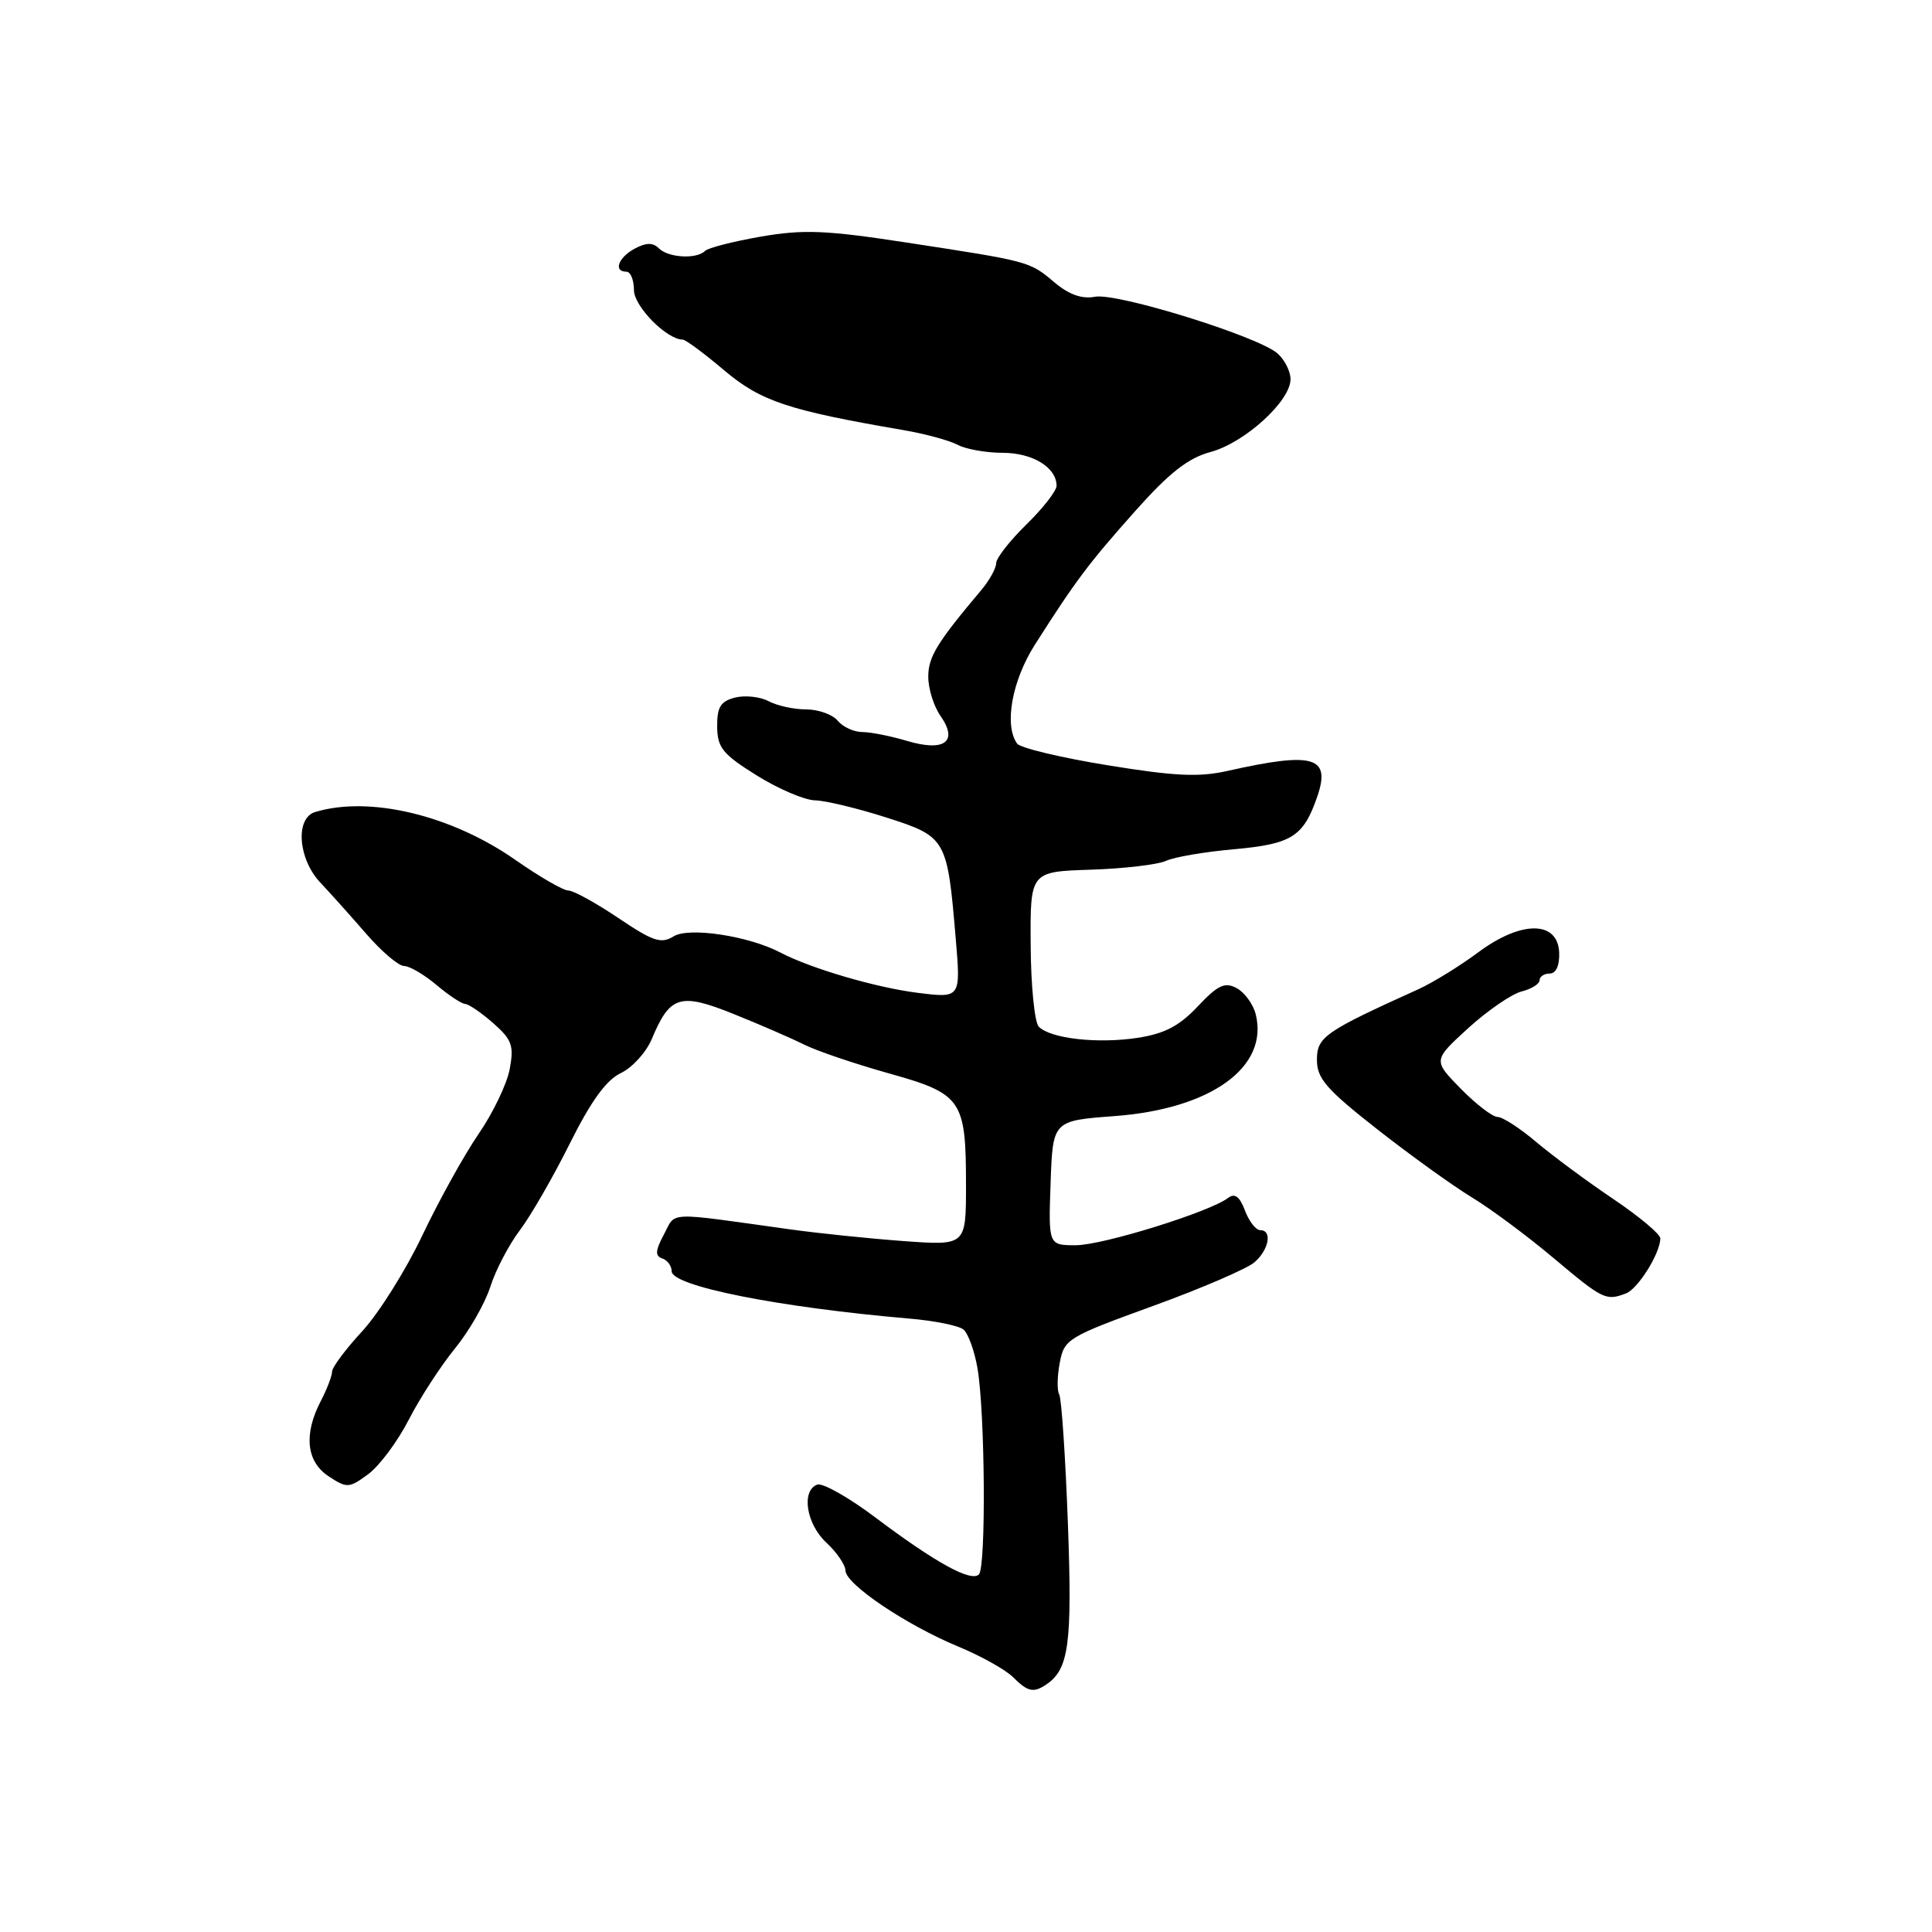 <?xml version="1.0" encoding="UTF-8" standalone="no"?>
<!DOCTYPE svg PUBLIC "-//W3C//DTD SVG 1.1//EN" "http://www.w3.org/Graphics/SVG/1.1/DTD/svg11.dtd" >
<svg xmlns="http://www.w3.org/2000/svg" xmlns:xlink="http://www.w3.org/1999/xlink" version="1.1" viewBox="0 0 256 256">
 <g >
 <path fill="currentColor"
d=" M 138.60 223.23 C 141.64 221.21 142.09 217.87 141.50 201.81 C 141.17 192.92 140.65 185.25 140.35 184.76 C 140.05 184.27 140.08 182.40 140.42 180.59 C 141.01 177.43 141.46 177.16 152.77 173.05 C 159.22 170.71 165.29 168.09 166.25 167.24 C 168.17 165.54 168.60 163.00 166.98 163.00 C 166.41 163.00 165.50 161.83 164.96 160.39 C 164.26 158.54 163.61 158.06 162.73 158.73 C 160.30 160.59 146.11 165.00 142.55 165.00 C 138.92 165.00 138.92 165.00 139.21 156.75 C 139.50 148.50 139.50 148.50 147.67 147.89 C 160.46 146.94 168.14 141.40 166.39 134.40 C 166.05 133.05 164.91 131.49 163.86 130.93 C 162.29 130.09 161.38 130.52 158.70 133.36 C 156.23 135.98 154.29 136.98 150.67 137.53 C 145.38 138.32 139.22 137.62 137.65 136.05 C 137.09 135.49 136.60 130.64 136.57 125.27 C 136.50 115.50 136.50 115.50 144.50 115.24 C 148.90 115.10 153.40 114.57 154.50 114.07 C 155.60 113.56 159.65 112.87 163.50 112.53 C 171.18 111.84 172.71 110.87 174.55 105.54 C 176.36 100.25 174.06 99.59 162.70 102.14 C 158.87 103.01 155.64 102.85 146.70 101.39 C 140.54 100.39 135.17 99.10 134.77 98.53 C 133.03 96.09 134.09 90.20 137.13 85.42 C 142.58 76.87 144.23 74.67 150.41 67.73 C 154.94 62.64 157.43 60.69 160.41 59.89 C 164.93 58.67 171.00 53.15 171.00 50.25 C 171.00 49.19 170.21 47.64 169.25 46.81 C 166.59 44.53 148.00 38.77 145.10 39.32 C 143.37 39.65 141.65 39.05 139.70 37.40 C 136.40 34.62 136.46 34.64 120.00 32.12 C 109.46 30.50 106.46 30.38 100.83 31.35 C 97.16 31.99 93.83 32.84 93.42 33.25 C 92.30 34.37 88.56 34.16 87.31 32.91 C 86.52 32.12 85.63 32.13 84.11 32.94 C 81.93 34.11 81.24 36.00 83.00 36.00 C 83.55 36.00 84.00 37.09 84.00 38.43 C 84.00 40.59 88.35 45.00 90.47 45.00 C 90.84 45.00 93.31 46.83 95.96 49.07 C 100.83 53.17 104.38 54.36 119.70 56.99 C 122.57 57.48 125.80 58.36 126.89 58.94 C 127.98 59.52 130.67 60.00 132.86 60.00 C 136.83 60.00 140.00 61.94 140.00 64.37 C 140.00 65.04 138.20 67.35 136.00 69.50 C 133.80 71.65 132.00 73.95 132.00 74.62 C 132.00 75.28 131.12 76.88 130.04 78.17 C 124.15 85.16 123.00 87.04 123.00 89.67 C 123.00 91.26 123.73 93.59 124.62 94.86 C 127.01 98.28 125.16 99.66 120.17 98.17 C 118.02 97.53 115.36 97.00 114.26 97.00 C 113.15 97.00 111.68 96.32 111.00 95.50 C 110.32 94.67 108.43 94.00 106.81 94.00 C 105.19 94.00 102.96 93.51 101.84 92.91 C 100.73 92.32 98.73 92.10 97.41 92.43 C 95.48 92.92 95.01 93.68 95.03 96.27 C 95.05 99.07 95.75 99.93 100.27 102.75 C 103.14 104.54 106.62 106.02 107.99 106.05 C 109.37 106.08 113.62 107.10 117.43 108.32 C 125.40 110.87 125.52 111.09 126.64 124.38 C 127.31 132.27 127.31 132.27 121.57 131.55 C 116.07 130.86 107.44 128.33 103.41 126.22 C 99.21 124.01 91.28 122.81 89.26 124.07 C 87.61 125.10 86.53 124.74 81.93 121.64 C 78.96 119.64 75.98 118.00 75.31 118.00 C 74.64 118.00 71.50 116.18 68.33 113.97 C 59.83 108.01 48.96 105.41 41.75 107.60 C 39.10 108.41 39.49 113.79 42.42 116.92 C 43.76 118.34 46.51 121.41 48.54 123.75 C 50.57 126.09 52.82 128.00 53.54 128.00 C 54.26 128.00 56.18 129.12 57.82 130.50 C 59.45 131.88 61.17 133.01 61.64 133.03 C 62.11 133.05 63.78 134.19 65.35 135.57 C 67.84 137.76 68.12 138.55 67.54 141.66 C 67.17 143.64 65.31 147.50 63.41 150.26 C 61.52 153.02 58.17 159.05 55.98 163.66 C 53.79 168.28 50.20 174.00 48.00 176.39 C 45.80 178.77 44.00 181.18 44.00 181.75 C 44.00 182.31 43.33 184.06 42.51 185.64 C 40.21 190.04 40.59 193.69 43.56 195.63 C 45.98 197.22 46.26 197.20 48.81 195.32 C 50.29 194.22 52.70 190.98 54.17 188.11 C 55.64 185.24 58.39 181.01 60.27 178.70 C 62.16 176.39 64.27 172.70 64.97 170.50 C 65.67 168.30 67.43 164.94 68.87 163.03 C 70.32 161.12 73.30 155.94 75.50 151.53 C 78.30 145.91 80.33 143.11 82.26 142.19 C 83.78 141.47 85.62 139.44 86.36 137.69 C 88.77 131.91 90.10 131.50 97.21 134.36 C 100.67 135.75 104.86 137.57 106.52 138.40 C 108.19 139.24 113.23 140.95 117.72 142.21 C 127.48 144.94 128.00 145.70 128.00 157.07 C 128.00 165.05 128.00 165.05 119.75 164.45 C 115.21 164.12 108.35 163.41 104.50 162.87 C 88.06 160.58 89.60 160.51 87.98 163.56 C 86.83 165.71 86.78 166.42 87.75 166.75 C 88.44 166.98 89.00 167.75 89.00 168.45 C 89.00 170.41 103.15 173.23 120.50 174.72 C 123.80 175.00 127.02 175.65 127.65 176.16 C 128.28 176.66 129.12 178.97 129.52 181.29 C 130.53 187.15 130.67 207.67 129.71 208.62 C 128.67 209.66 123.95 207.06 116.00 201.08 C 112.46 198.41 108.98 196.45 108.28 196.72 C 106.14 197.54 106.84 201.95 109.50 204.41 C 110.88 205.69 112.01 207.35 112.03 208.11 C 112.06 209.92 120.04 215.30 126.98 218.18 C 129.99 219.43 133.25 221.25 134.23 222.23 C 136.17 224.17 136.94 224.34 138.60 223.23 Z  M 215.46 171.38 C 217.06 170.76 220.00 166.04 220.00 164.09 C 220.00 163.53 217.19 161.18 213.75 158.86 C 210.31 156.55 205.73 153.15 203.57 151.33 C 201.41 149.50 199.10 148.00 198.43 148.00 C 197.77 148.00 195.57 146.31 193.55 144.25 C 189.88 140.50 189.88 140.50 194.54 136.24 C 197.11 133.90 200.29 131.72 201.60 131.38 C 202.92 131.05 204.00 130.38 204.00 129.89 C 204.00 129.40 204.61 129.00 205.35 129.00 C 206.18 129.00 206.66 127.94 206.60 126.25 C 206.44 121.96 201.57 121.94 195.86 126.20 C 193.42 128.01 189.87 130.20 187.96 131.07 C 175.53 136.69 174.50 137.40 174.50 140.43 C 174.50 142.91 175.74 144.34 182.50 149.64 C 186.90 153.09 192.53 157.14 195.00 158.64 C 197.47 160.13 202.35 163.75 205.83 166.68 C 212.41 172.21 212.79 172.40 215.46 171.38 Z "/>
</g>
</svg>